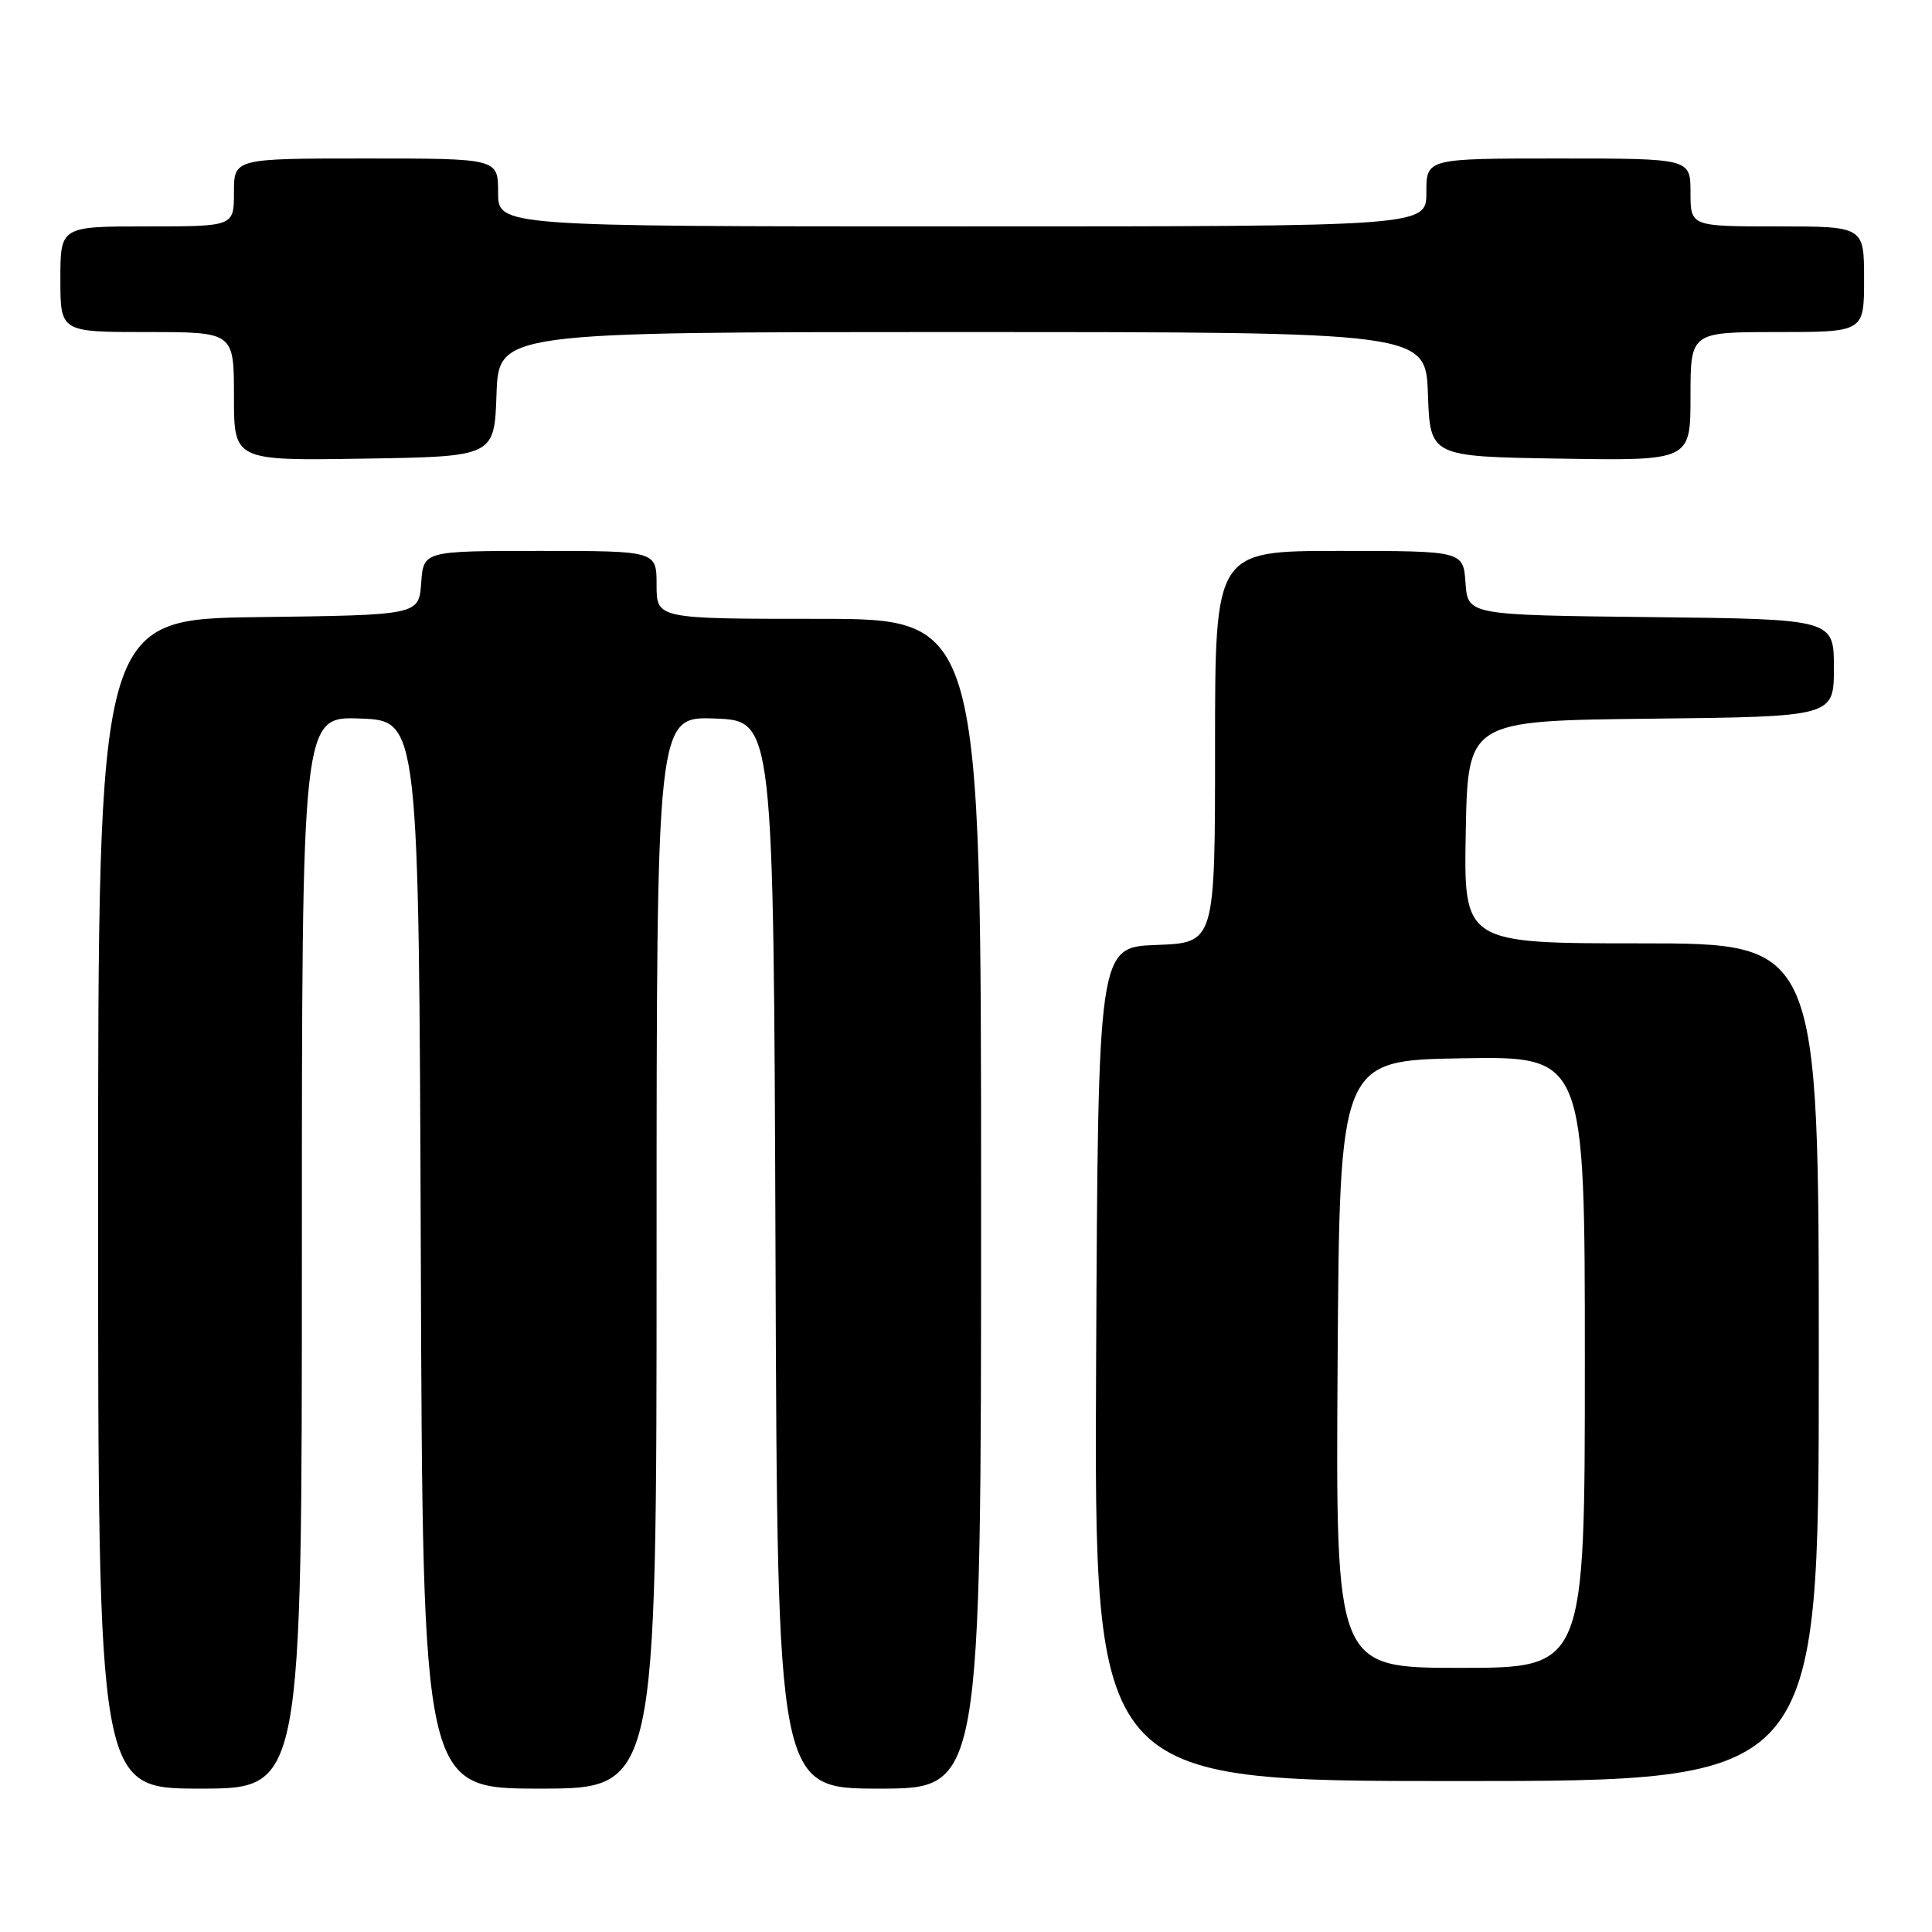 <?xml version="1.0" encoding="UTF-8" standalone="no"?>
<!DOCTYPE svg PUBLIC "-//W3C//DTD SVG 1.1//EN" "http://www.w3.org/Graphics/SVG/1.1/DTD/svg11.dtd" >
<svg xmlns="http://www.w3.org/2000/svg" xmlns:xlink="http://www.w3.org/1999/xlink" version="1.1" viewBox="0 0 256 256">
 <g >
 <path fill="currentColor"
d=" M 40.00 165.96 C 40.00 94.92 40.00 94.92 47.75 95.21 C 55.50 95.50 55.50 95.50 55.76 166.25 C 56.01 237.00 56.01 237.00 71.51 237.00 C 87.00 237.00 87.00 237.00 87.00 165.96 C 87.00 94.92 87.00 94.92 94.75 95.21 C 102.50 95.50 102.50 95.50 102.76 166.25 C 103.01 237.00 103.01 237.00 116.51 237.00 C 130.00 237.00 130.00 237.00 130.00 159.50 C 130.00 82.00 130.00 82.00 108.50 82.00 C 87.00 82.00 87.00 82.00 87.00 77.50 C 87.00 73.00 87.00 73.00 71.56 73.00 C 56.11 73.00 56.11 73.00 55.81 77.25 C 55.50 81.50 55.50 81.50 34.25 81.77 C 13.00 82.04 13.00 82.04 13.00 159.52 C 13.00 237.00 13.00 237.00 26.50 237.00 C 40.00 237.00 40.00 237.00 40.00 165.96 Z  M 241.00 180.50 C 241.00 125.00 241.00 125.00 217.47 125.00 C 193.95 125.00 193.95 125.00 194.22 110.25 C 194.50 95.50 194.50 95.50 218.75 95.23 C 243.00 94.96 243.00 94.96 243.00 88.50 C 243.00 82.04 243.00 82.04 218.75 81.77 C 194.50 81.50 194.50 81.50 194.19 77.25 C 193.89 73.00 193.89 73.00 177.44 73.00 C 161.00 73.00 161.00 73.00 161.00 98.96 C 161.00 124.92 161.00 124.92 153.25 125.21 C 145.50 125.50 145.50 125.50 145.24 180.75 C 144.98 236.00 144.98 236.00 192.99 236.00 C 241.00 236.00 241.00 236.00 241.00 180.50 Z  M 65.79 52.25 C 66.08 44.00 66.08 44.00 127.50 44.00 C 188.92 44.00 188.92 44.00 189.21 52.25 C 189.50 60.50 189.50 60.50 206.75 60.77 C 224.00 61.05 224.00 61.05 224.00 52.52 C 224.00 44.00 224.00 44.00 235.50 44.00 C 247.00 44.00 247.00 44.00 247.00 37.00 C 247.00 30.00 247.00 30.00 235.50 30.00 C 224.00 30.00 224.00 30.00 224.00 25.50 C 224.00 21.00 224.00 21.00 206.50 21.00 C 189.00 21.00 189.00 21.00 189.00 25.50 C 189.00 30.00 189.00 30.00 127.50 30.00 C 66.00 30.00 66.00 30.00 66.00 25.50 C 66.00 21.00 66.00 21.00 48.50 21.00 C 31.00 21.00 31.00 21.00 31.00 25.50 C 31.00 30.00 31.00 30.00 19.50 30.00 C 8.00 30.00 8.00 30.00 8.00 37.00 C 8.00 44.00 8.00 44.00 19.50 44.00 C 31.00 44.00 31.00 44.00 31.00 52.52 C 31.00 61.05 31.00 61.05 48.25 60.77 C 65.50 60.50 65.50 60.50 65.79 52.25 Z  M 177.24 180.75 C 177.50 140.50 177.50 140.50 193.75 140.23 C 210.00 139.95 210.00 139.95 210.00 180.48 C 210.00 221.00 210.00 221.00 193.49 221.00 C 176.98 221.00 176.98 221.00 177.24 180.75 Z "/>
</g>
</svg>